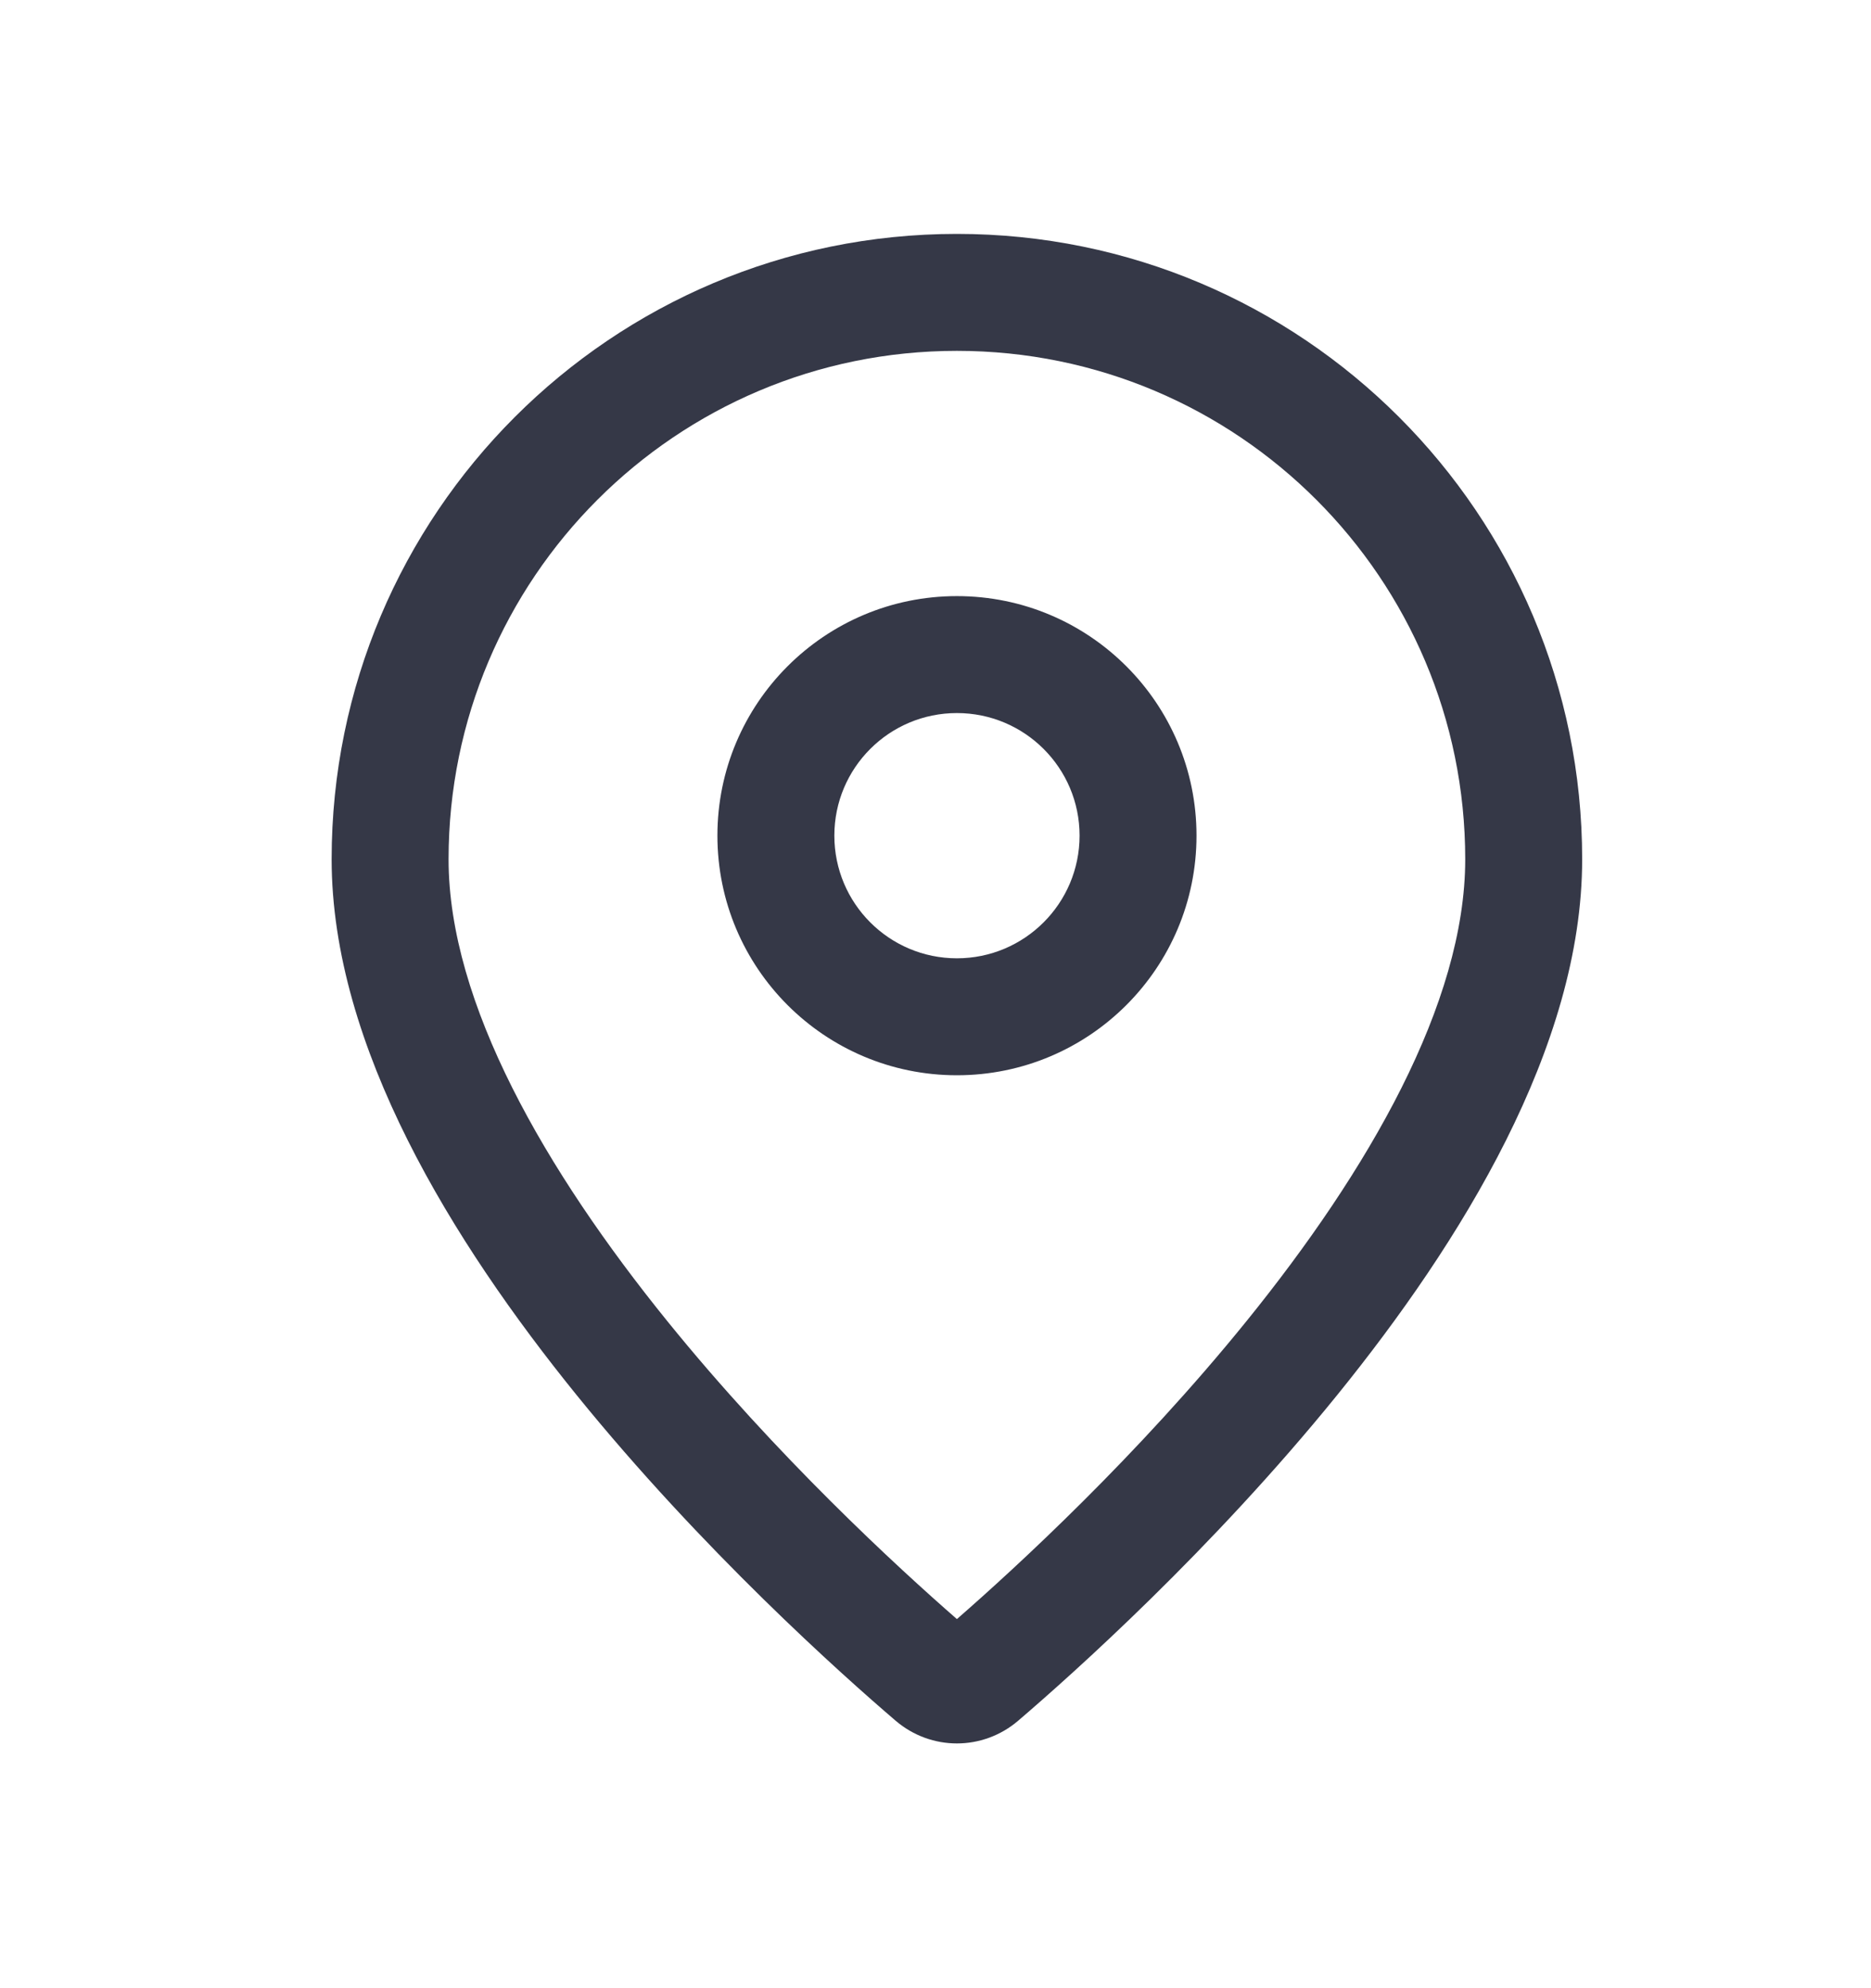 <svg width="16" height="17" viewBox="0 0 16 17" fill="none" xmlns="http://www.w3.org/2000/svg">
<path fill-rule="evenodd" clip-rule="evenodd" d="M8.183 3C5.782 3 3.836 4.946 3.836 7.347C3.836 8.579 4.666 10.011 5.707 11.297C6.642 12.452 7.674 13.4 8.183 13.844C8.692 13.4 9.724 12.452 10.659 11.297C11.7 10.011 12.53 8.579 12.53 7.347C12.53 4.946 10.584 3 8.183 3ZM2.836 7.347C2.836 4.394 5.23 2 8.183 2C11.136 2 13.53 4.394 13.53 7.347C13.53 8.952 12.492 10.623 11.437 11.926C10.361 13.254 9.173 14.314 8.707 14.713C8.404 14.972 7.962 14.972 7.659 14.713C7.193 14.314 6.005 13.254 4.929 11.926C3.874 10.623 2.836 8.952 2.836 7.347ZM8.183 6.097C7.604 6.097 7.135 6.566 7.135 7.145C7.135 7.724 7.604 8.194 8.183 8.194C8.762 8.194 9.232 7.724 9.232 7.145C9.232 6.566 8.762 6.097 8.183 6.097ZM6.135 7.145C6.135 6.014 7.052 5.097 8.183 5.097C9.315 5.097 10.232 6.014 10.232 7.145C10.232 8.277 9.315 9.194 8.183 9.194C7.052 9.194 6.135 8.277 6.135 7.145Z" fill="#353847"/>
</svg>
